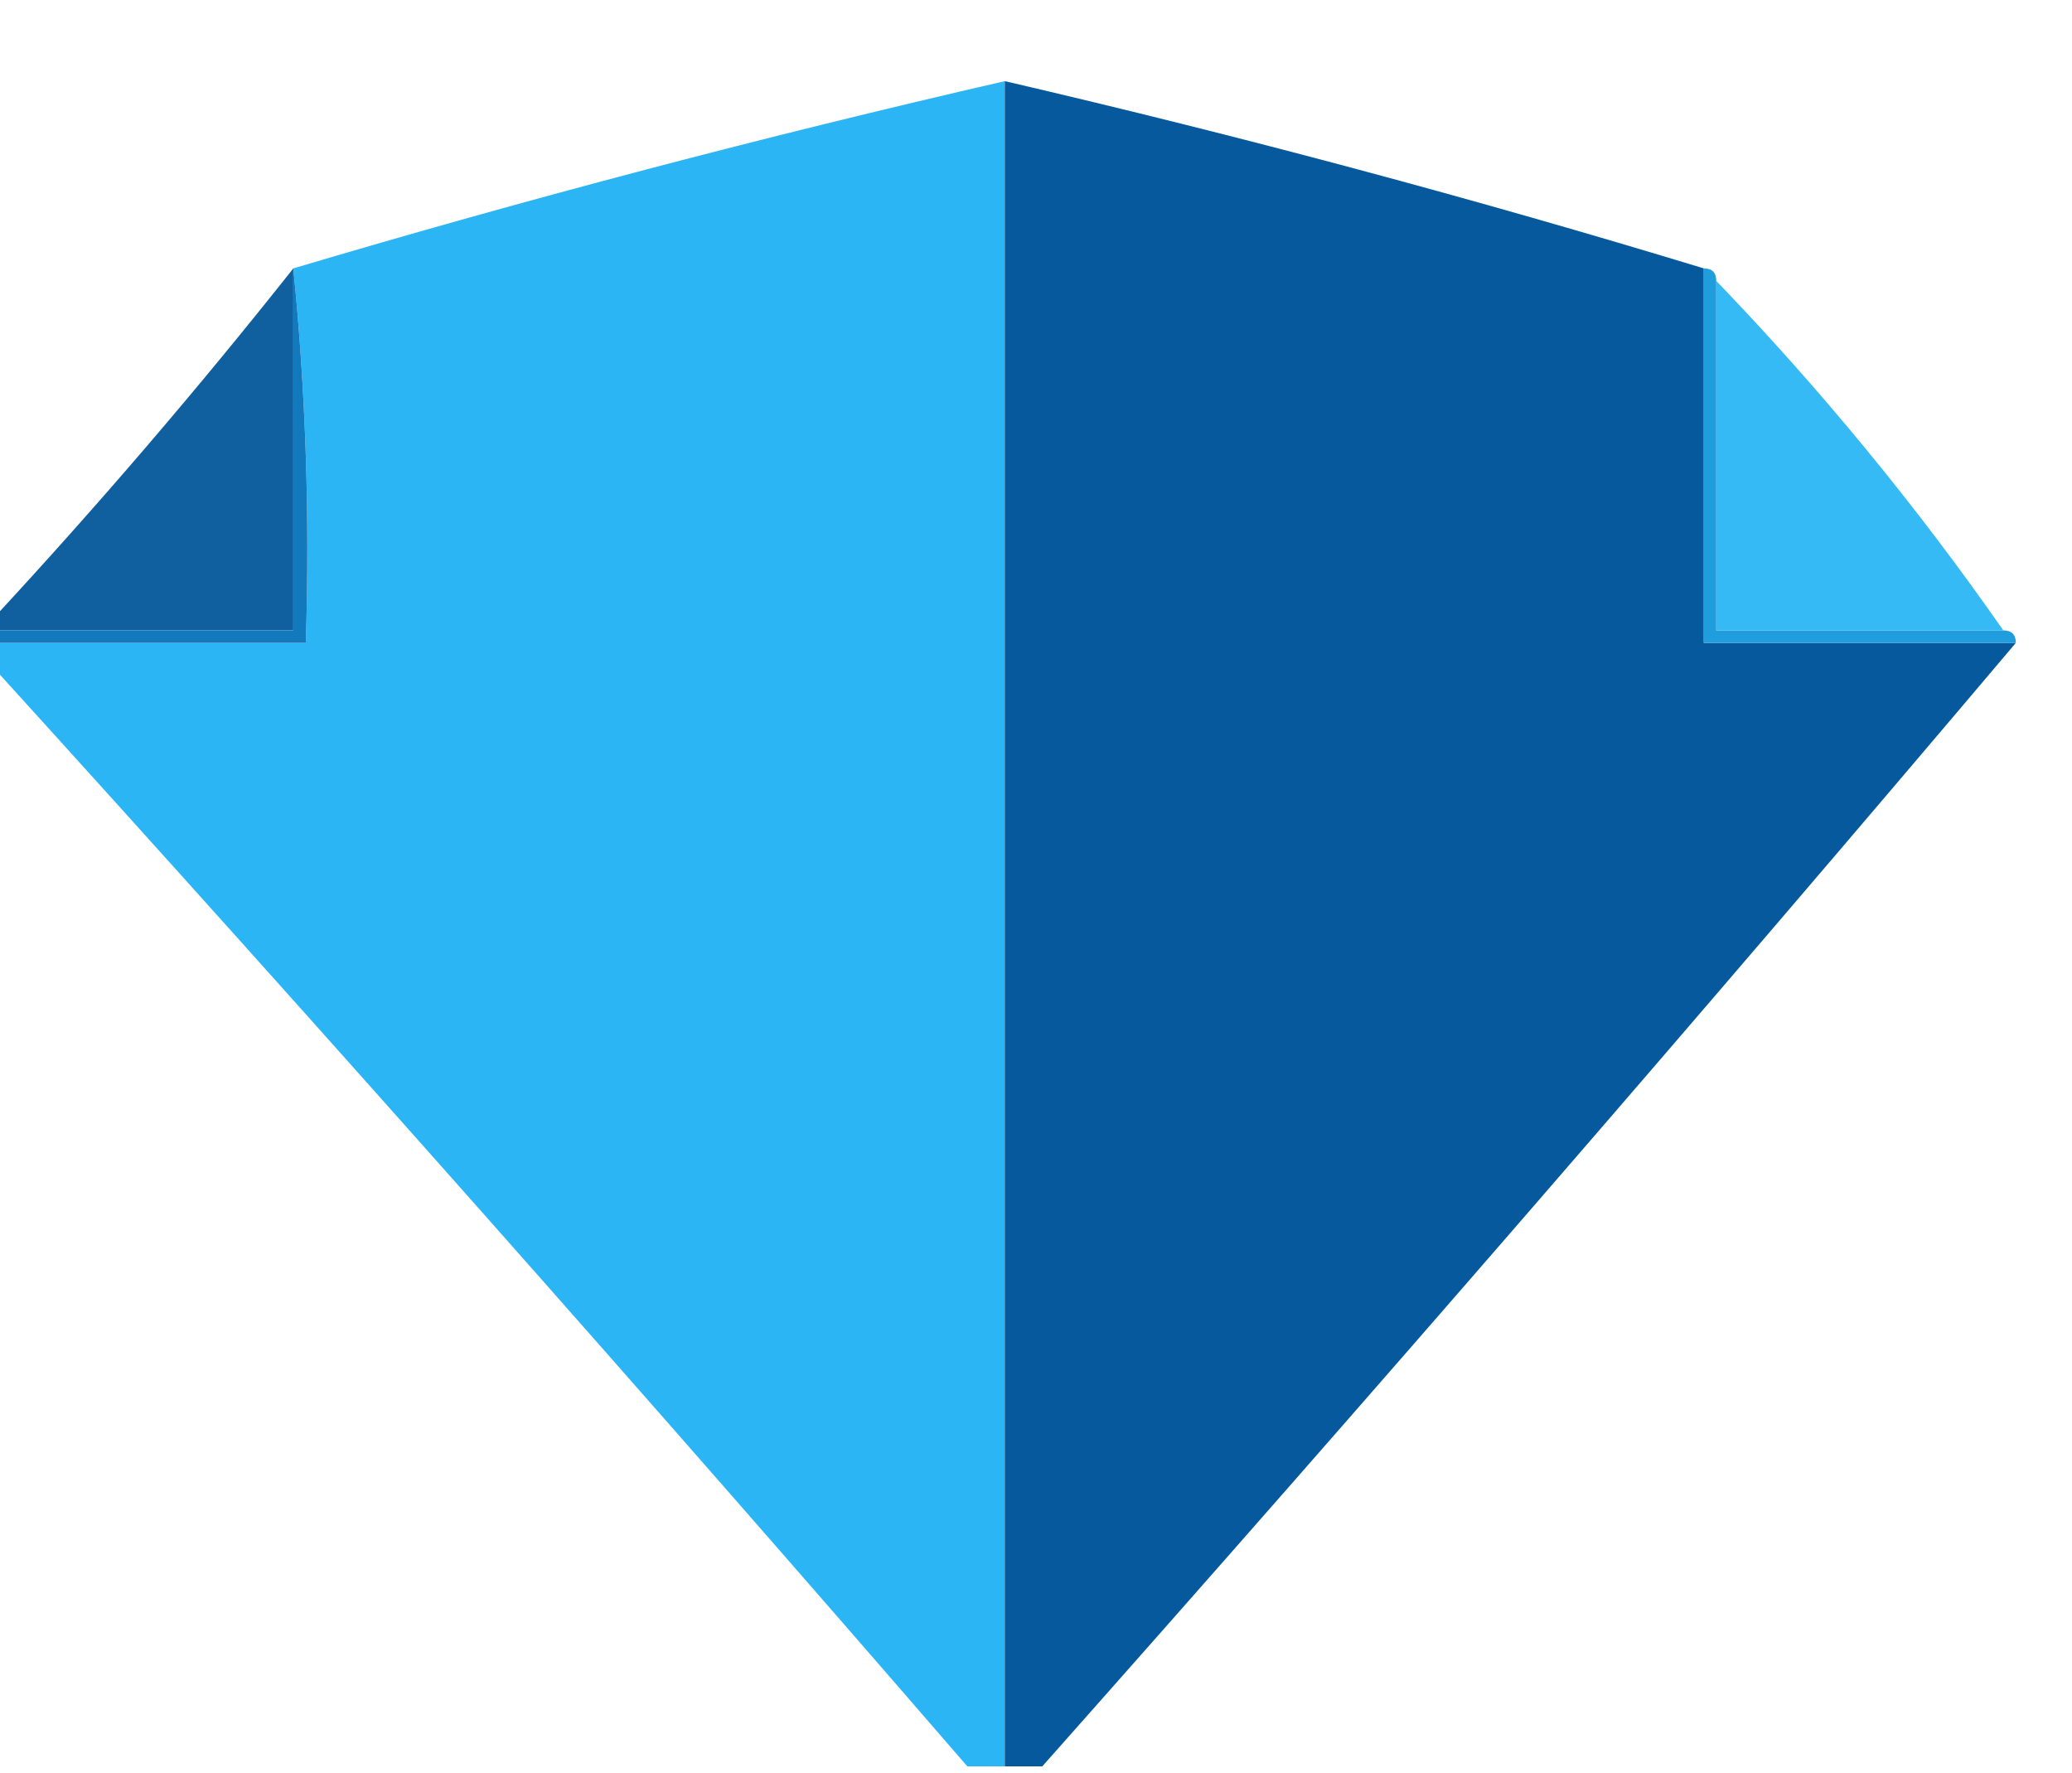 <?xml version="1.0" encoding="UTF-8"?>
<!DOCTYPE svg PUBLIC "-//W3C//DTD SVG 1.1//EN" "http://www.w3.org/Graphics/SVG/1.1/DTD/svg11.dtd">
<svg xmlns="http://www.w3.org/2000/svg" version="1.1" width="166px" height="142px" style="shape-rendering:geometricPrecision; text-rendering:geometricPrecision; image-rendering:optimizeQuality; fill-rule:evenodd; clip-rule:evenodd" xmlns:xlink="http://www.w3.org/1999/xlink">
<g><path style="opacity:0.985" fill="#2ab5f4" d="M 80.5,6.5 C 80.5,51.5 80.5,96.5 80.5,141.5C 79.5,141.5 78.5,141.5 77.5,141.5C 51.843,111.844 25.843,82.511 -0.5,53.5C -0.5,52.833 -0.5,52.167 -0.5,51.5C 7.833,51.5 16.167,51.5 24.5,51.5C 24.827,41.319 24.494,31.319 23.5,21.5C 42.243,15.926 61.243,10.926 80.5,6.5 Z"/></g>
<g><path style="opacity:0.985" fill="#03579b" d="M 80.5,6.5 C 99.432,10.898 118.099,15.898 136.5,21.5C 136.5,31.5 136.5,41.5 136.5,51.5C 144.833,51.5 153.167,51.5 161.5,51.5C 135.873,81.795 109.873,111.795 83.5,141.5C 82.5,141.5 81.5,141.5 80.5,141.5C 80.5,96.5 80.5,51.5 80.5,6.5 Z"/></g>
<g><path style="opacity:0.942" fill="#03579b" d="M 23.5,21.5 C 23.5,31.167 23.5,40.833 23.5,50.5C 15.5,50.5 7.5,50.5 -0.5,50.5C -0.5,50.167 -0.5,49.833 -0.5,49.5C 7.874,40.461 15.874,31.128 23.5,21.5 Z"/></g>
<g><path style="opacity:1" fill="#209ddd" d="M 136.5,21.5 C 137.167,21.5 137.5,21.833 137.5,22.5C 137.5,31.833 137.5,41.167 137.5,50.5C 145.167,50.5 152.833,50.5 160.5,50.5C 161.167,50.5 161.5,50.833 161.5,51.5C 153.167,51.5 144.833,51.5 136.5,51.5C 136.5,41.5 136.5,31.5 136.5,21.5 Z"/></g>
<g><path style="opacity:0.943" fill="#2bb6f5" d="M 137.5,22.5 C 145.916,31.246 153.582,40.579 160.5,50.5C 152.833,50.5 145.167,50.5 137.5,50.5C 137.5,41.167 137.5,31.833 137.5,22.5 Z"/></g>
<g><path style="opacity:1" fill="#127abc" d="M 23.5,21.5 C 24.494,31.319 24.827,41.319 24.5,51.5C 16.167,51.5 7.833,51.5 -0.5,51.5C -0.5,51.167 -0.5,50.833 -0.5,50.5C 7.5,50.5 15.5,50.5 23.5,50.5C 23.5,40.833 23.5,31.167 23.5,21.5 Z"/></g>
</svg>
